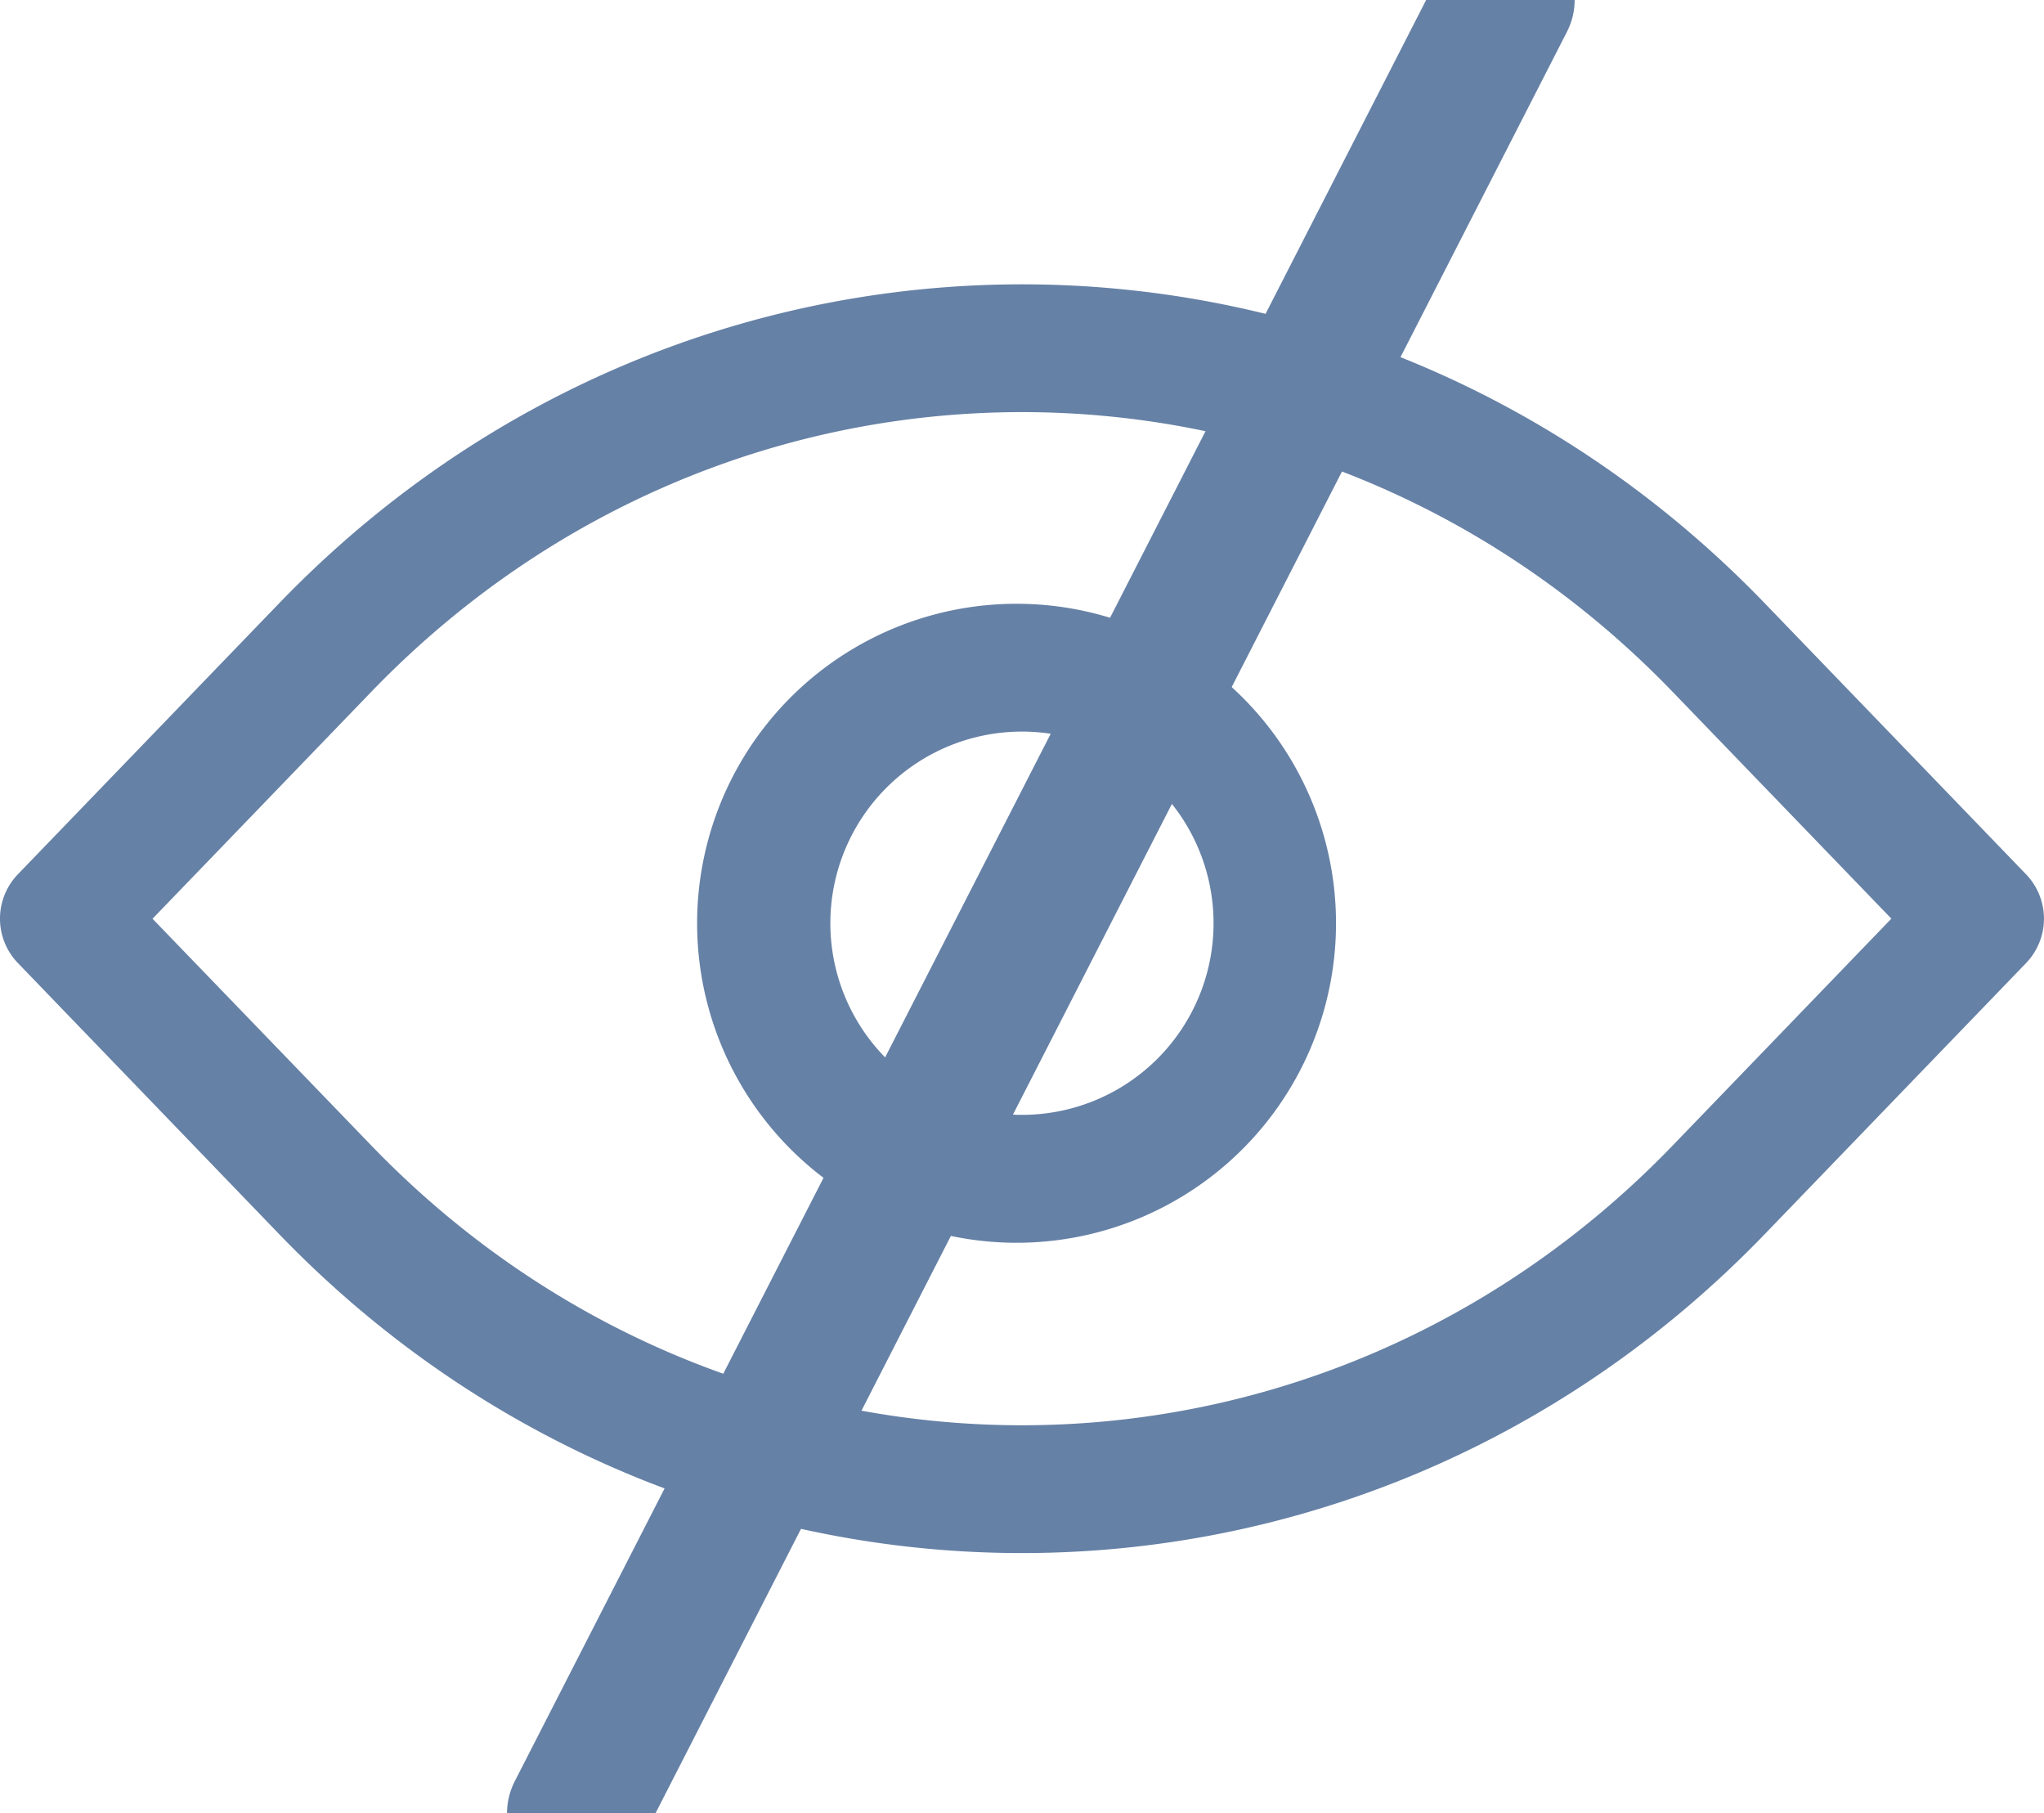 <svg xmlns="http://www.w3.org/2000/svg" width="21.923" height="19.444" viewBox="16 26.451 21.923 19.444"><g data-name="Group 161458"><g data-name="Group 45058"><path d="M26.961 32.926a3.426 3.426 0 1 0 .001 6.851 3.426 3.426 0 0 0 0-6.851Zm-2.055 3.425a2.055 2.055 0 1 1 4.11 0 2.055 2.055 0 0 1-4.11 0Z" fill="#6681a6" fill-rule="evenodd" data-name="Path 36625"/><path d="M34.928 32.92c-4.397-4.56-11.537-4.56-15.934 0l-2.803 2.907a.686.686 0 0 0 0 .95l2.803 2.908c4.397 4.56 11.537 4.56 15.934 0l2.803-2.907a.686.686 0 0 0 0-.951l-2.803-2.907Zm-14.947.951c3.858-4.001 10.103-4.001 13.96 0l2.345 2.431-2.344 2.431c-3.858 4.002-10.103 4.002-13.961 0l-2.345-2.43 2.345-2.432Z" fill="#6681a6" fill-rule="evenodd" data-name="Path 36626"/></g><path d="m32.139 26.45-9.951 19.445" stroke-linejoin="round" stroke-linecap="round" stroke-width="1.5" stroke="#6681a6" fill="transparent" data-name="Path 36627"/></g></svg>